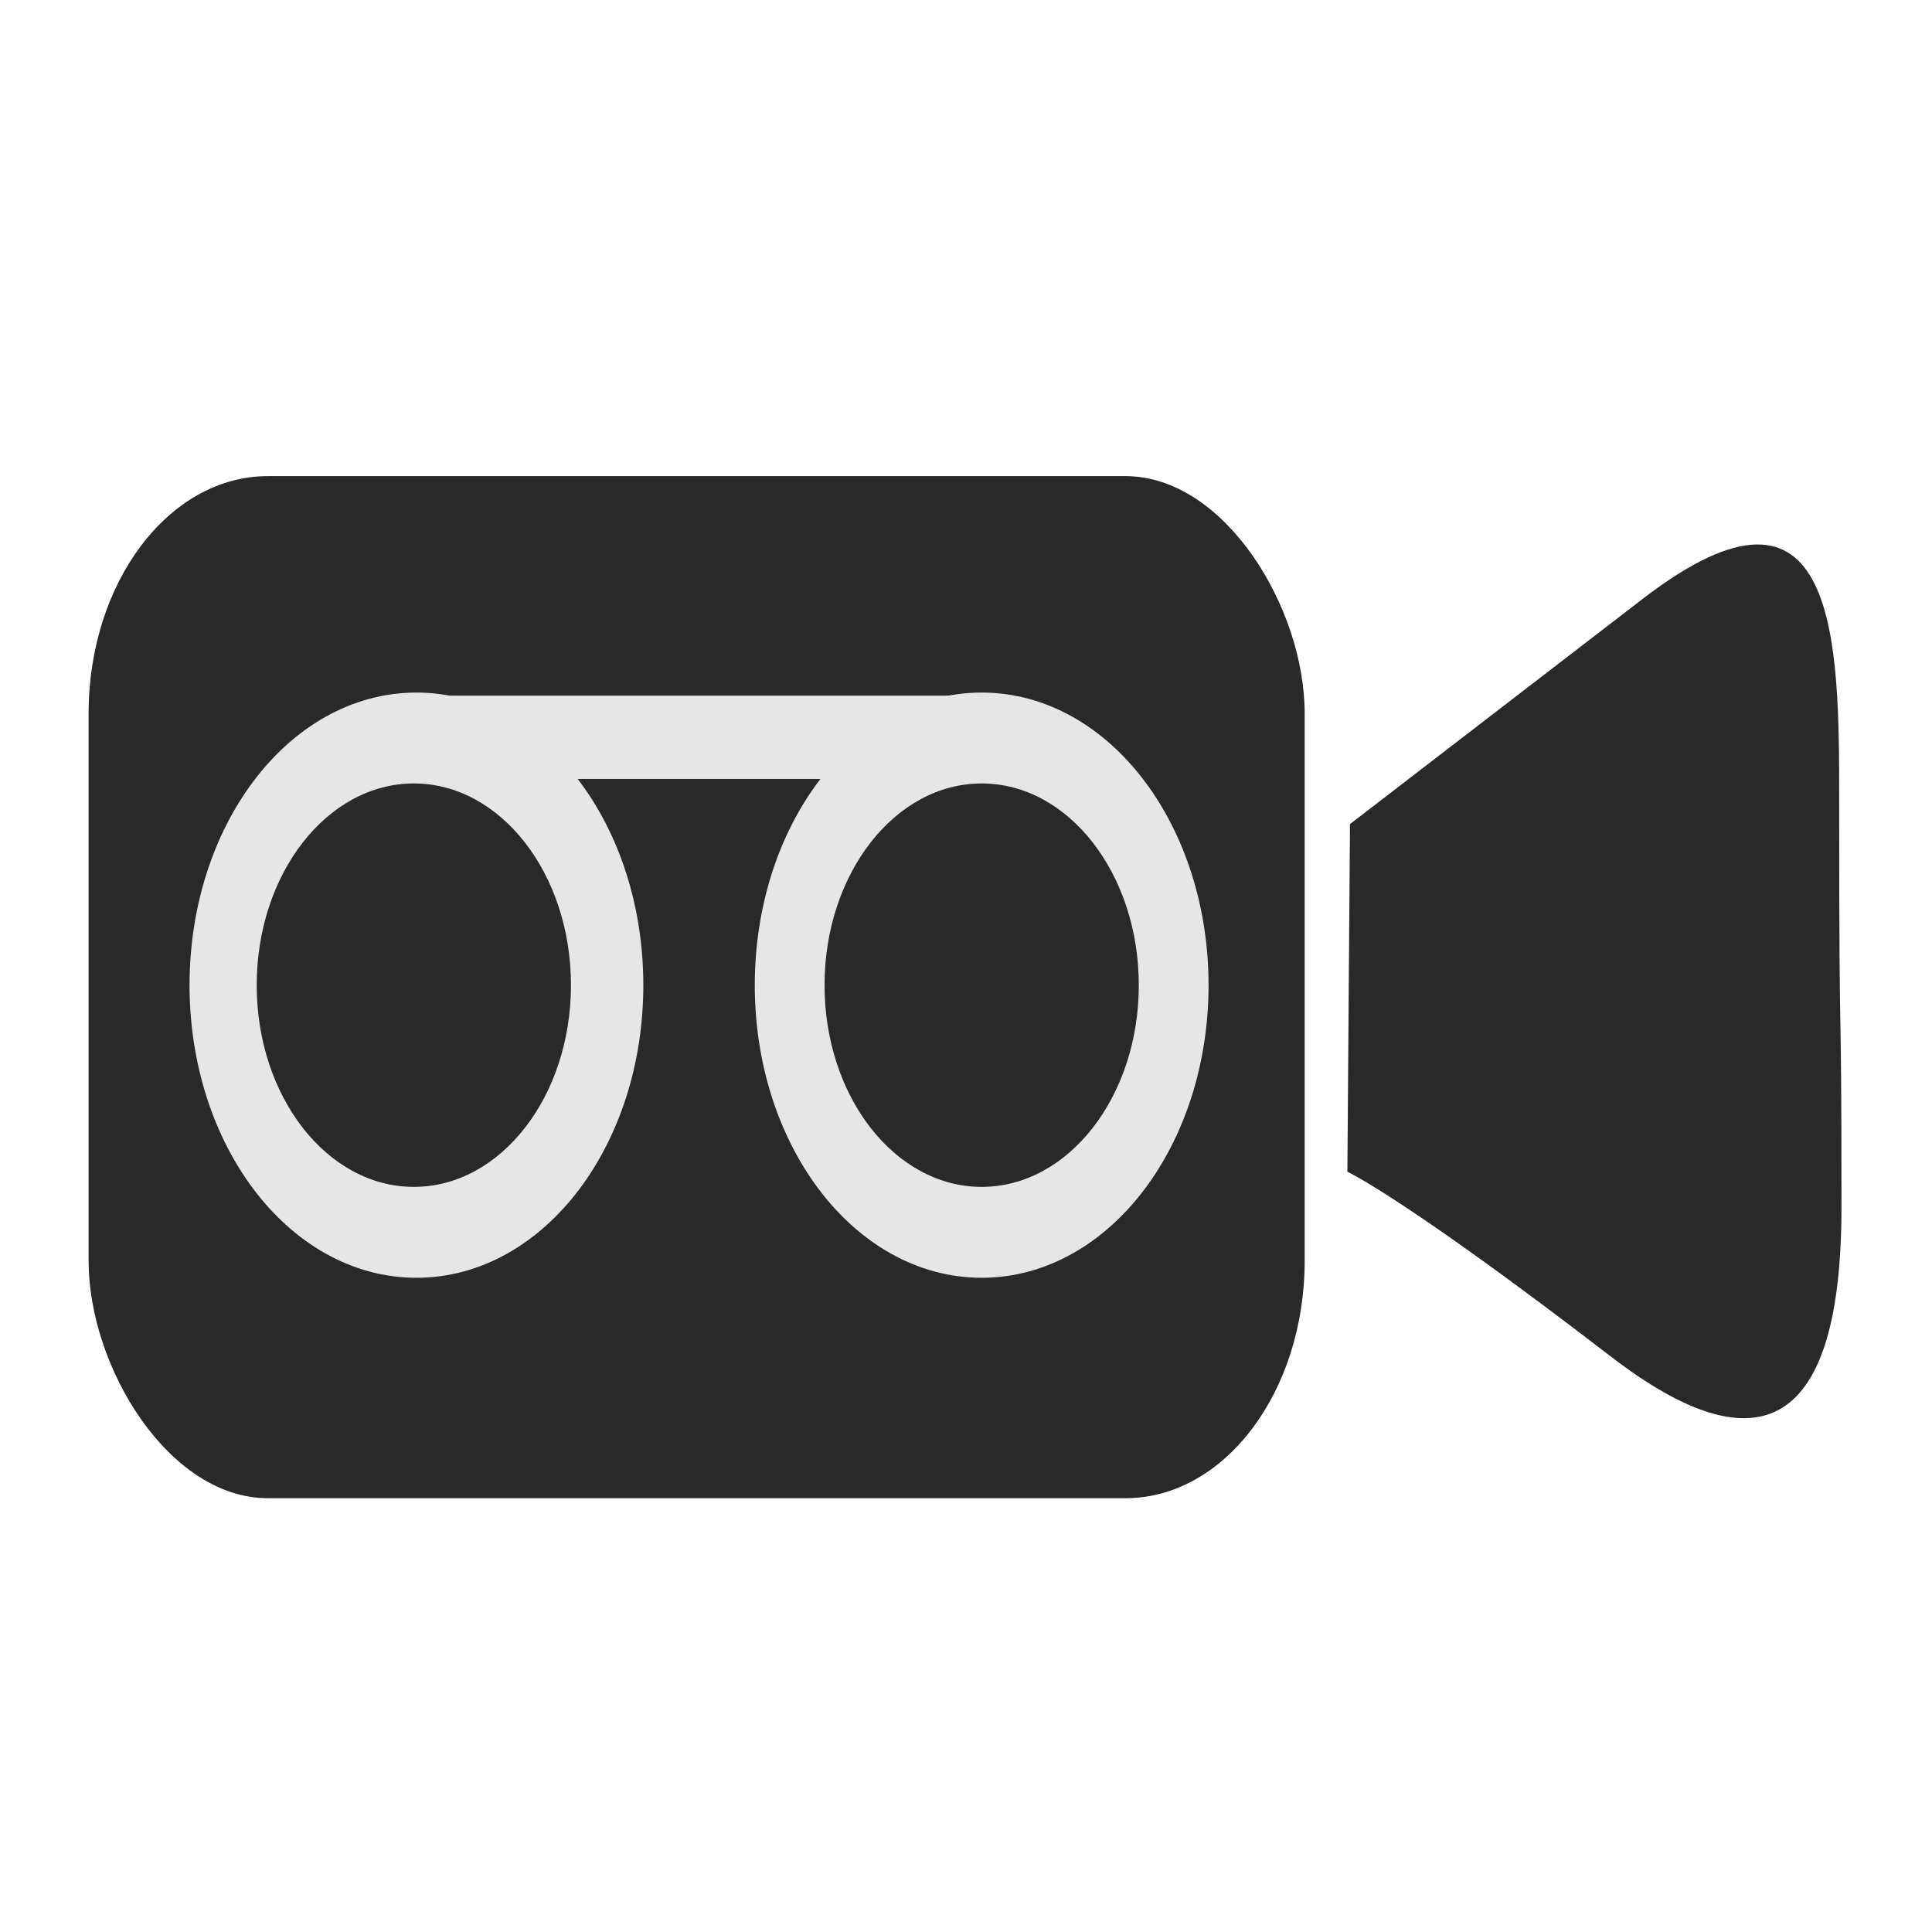 <?xml version="1.0" encoding="UTF-8" standalone="no"?>
<svg
   xmlns:dc="http://purl.org/dc/elements/1.1/"
   xmlns:cc="http://creativecommons.org/ns#"
   xmlns:rdf="http://www.w3.org/1999/02/22-rdf-syntax-ns#"
   xmlns:svg="http://www.w3.org/2000/svg"
   xmlns="http://www.w3.org/2000/svg"
   xmlns:sodipodi="http://sodipodi.sourceforge.net/DTD/sodipodi-0.dtd"
   xmlns:inkscape="http://www.inkscape.org/namespaces/inkscape"
   width="64"
   height="64"
   version="1.1"
   id="svg73"
   sodipodi:docname="blue-recorder.svg"
   inkscape:version="1.0.2 (e86c870879, 2021-01-15)">
  <sodipodi:namedview
     pagecolor="#ffffff"
     bordercolor="#666666"
     borderopacity="1"
     objecttolerance="10"
     gridtolerance="10"
     guidetolerance="10"
     inkscape:pageopacity="0"
     inkscape:pageshadow="2"
     inkscape:window-width="1717"
     inkscape:window-height="798"
     id="namedview75"
     showgrid="false"
     inkscape:zoom="12.578125"
     inkscape:cx="32"
     inkscape:cy="25.639752"
     inkscape:window-x="203"
     inkscape:window-y="198"
     inkscape:window-maximized="0"
     inkscape:current-layer="svg73"
     inkscape:document-rotation="0" />
  <defs
     id="defs29">
    <linearGradient
       id="b"
       x1="399.57"
       x2="399.57"
       y1="545.8"
       y2="517.8"
       gradientTransform="matrix(2.143,0,0,2.143,-826.36,-1107.5)"
       gradientUnits="userSpaceOnUse">
      <stop
         stop-color="#3889e9"
         offset="0"
         id="stop2" />
      <stop
         stop-color="#5ea5fb"
         offset="1"
         id="stop4" />
    </linearGradient>
    <linearGradient
       id="linearGradient862"
       x1="7.937"
       x2="7.937"
       y1="15.081"
       y2="1.852"
       gradientTransform="matrix(3.374 0 0 3.374 3.431 3.428)"
       gradientUnits="userSpaceOnUse">
      <stop
         stop-color="#f1efeb"
         offset="0"
         id="stop7" />
      <stop
         stop-color="#fff"
         offset="1"
         id="stop9" />
    </linearGradient>
    <linearGradient
       id="linearGradient910"
       x1="7.937"
       x2="7.937"
       y1="15.081"
       y2="1.852"
       gradientTransform="scale(3.78)"
       gradientUnits="userSpaceOnUse">
      <stop
         stop-color="#613583"
         offset="0"
         id="stop12" />
      <stop
         stop-color="#a663c0"
         offset="1"
         id="stop14" />
    </linearGradient>
    <linearGradient
       id="linearGradient932"
       x1="379.24"
       x2="374.24"
       y1="546.85"
       y2="546.85"
       gradientTransform="matrix(2.143 0 0 2.143 -769.68 -1134.5)"
       gradientUnits="userSpaceOnUse">
      <stop
         stop-color="#f6f5f4"
         offset="0"
         id="stop17" />
      <stop
         stop-color="#fff"
         offset=".6"
         id="stop19" />
      <stop
         stop-color="#dddbd8"
         offset="1"
         id="stop21" />
    </linearGradient>
    <linearGradient
       id="linearGradient1146"
       x1="18"
       x2="18"
       y1="52"
       y2="12"
       gradientUnits="userSpaceOnUse">
      <stop
         stop-color="#5e337f"
         offset="0"
         id="stop24" />
      <stop
         stop-color="#ab60bf"
         offset="1"
         id="stop26" />
    </linearGradient>
    <filter
       id="filter959"
       x="-0.086"
       y="-0.145"
       width="1.172"
       height="1.29"
       color-interpolation-filters="sRGB">
      <feGaussianBlur
         stdDeviation="1.386"
         id="feGaussianBlur2" />
    </filter>
  </defs>
  <circle
     cx="32.02"
     cy="32.044"
     r="30.001"
     fill-opacity="0"
     stroke-width="1.571"
     id="circle39" />
  <circle
     cx="32.02"
     cy="32.044"
     r="0"
     fill="url(#b)"
     stroke-width="1.571"
     id="circle41" />
  <rect
     style="fill:#29292a;fill-rule:evenodd;stroke-width:0.599"
     id="rect74"
     width="40.284"
     height="33.858"
     x="2.935"
     y="15.772"
     ry="7.866"
     rx="5.938" />
  <path
     style="fill:#29292a;stroke:none;stroke-width:0.598px;stroke-linecap:butt;stroke-linejoin:miter;stroke-opacity:1"
     d="m 44.72,27.299 c 0,0 2.999,-2.309 9.689,-7.455 6.516,-5.013 6.516,1.445 6.516,6.668 0,9.824 0.076,5.083 0.076,13.48 0,7.331 -2.7,8.744 -7.643,4.942 -6.817,-5.244 -8.724,-6.119 -8.724,-6.119 z"
     id="path114"
     sodipodi:nodetypes="ccccccc" />
  <path
     style="fill:#e6e6e6;stroke:#e6e6e6;stroke-width:1.554;stroke-linecap:butt;stroke-linejoin:miter;stroke-miterlimit:4;stroke-dasharray:none;stroke-opacity:1"
     d="M 13.148,23.822 H 33.196"
     id="path947" />
  <ellipse
     style="fill:#e6e6e6;stroke:#e6e6e6;stroke-width:1.614;stroke-linecap:butt;stroke-linejoin:miter;stroke-miterlimit:4;stroke-dasharray:none;stroke-opacity:1"
     id="path939"
     cx="13.795"
     cy="32.635"
     rx="6.709"
     ry="8.886" />
  <ellipse
     style="fill:#e6e6e6;stroke:#e6e6e6;stroke-width:1.614;stroke-linecap:butt;stroke-linejoin:miter;stroke-miterlimit:4;stroke-dasharray:none;stroke-opacity:1"
     id="circle941"
     cx="32.519"
     cy="32.635"
     rx="6.709"
     ry="8.886" />
  <ellipse
     style="fill:#29292a;stroke:none;stroke-width:0.412"
     id="circle943"
     cx="32.519"
     cy="32.635"
     rx="5.205"
     ry="6.682" />
  <ellipse
     style="fill:#29292a;stroke:none;stroke-width:0.412"
     id="ellipse945"
     cx="13.709"
     cy="32.635"
     rx="5.205"
     ry="6.682" />
  <path
     style="fill:#e6e6e6;stroke:#e6e6e6;stroke-width:1.554;stroke-linecap:butt;stroke-linejoin:miter;stroke-miterlimit:4;stroke-dasharray:none;stroke-opacity:1"
     d="M 13.362,25.027 H 33.409"
     id="path947-3" />
</svg>
